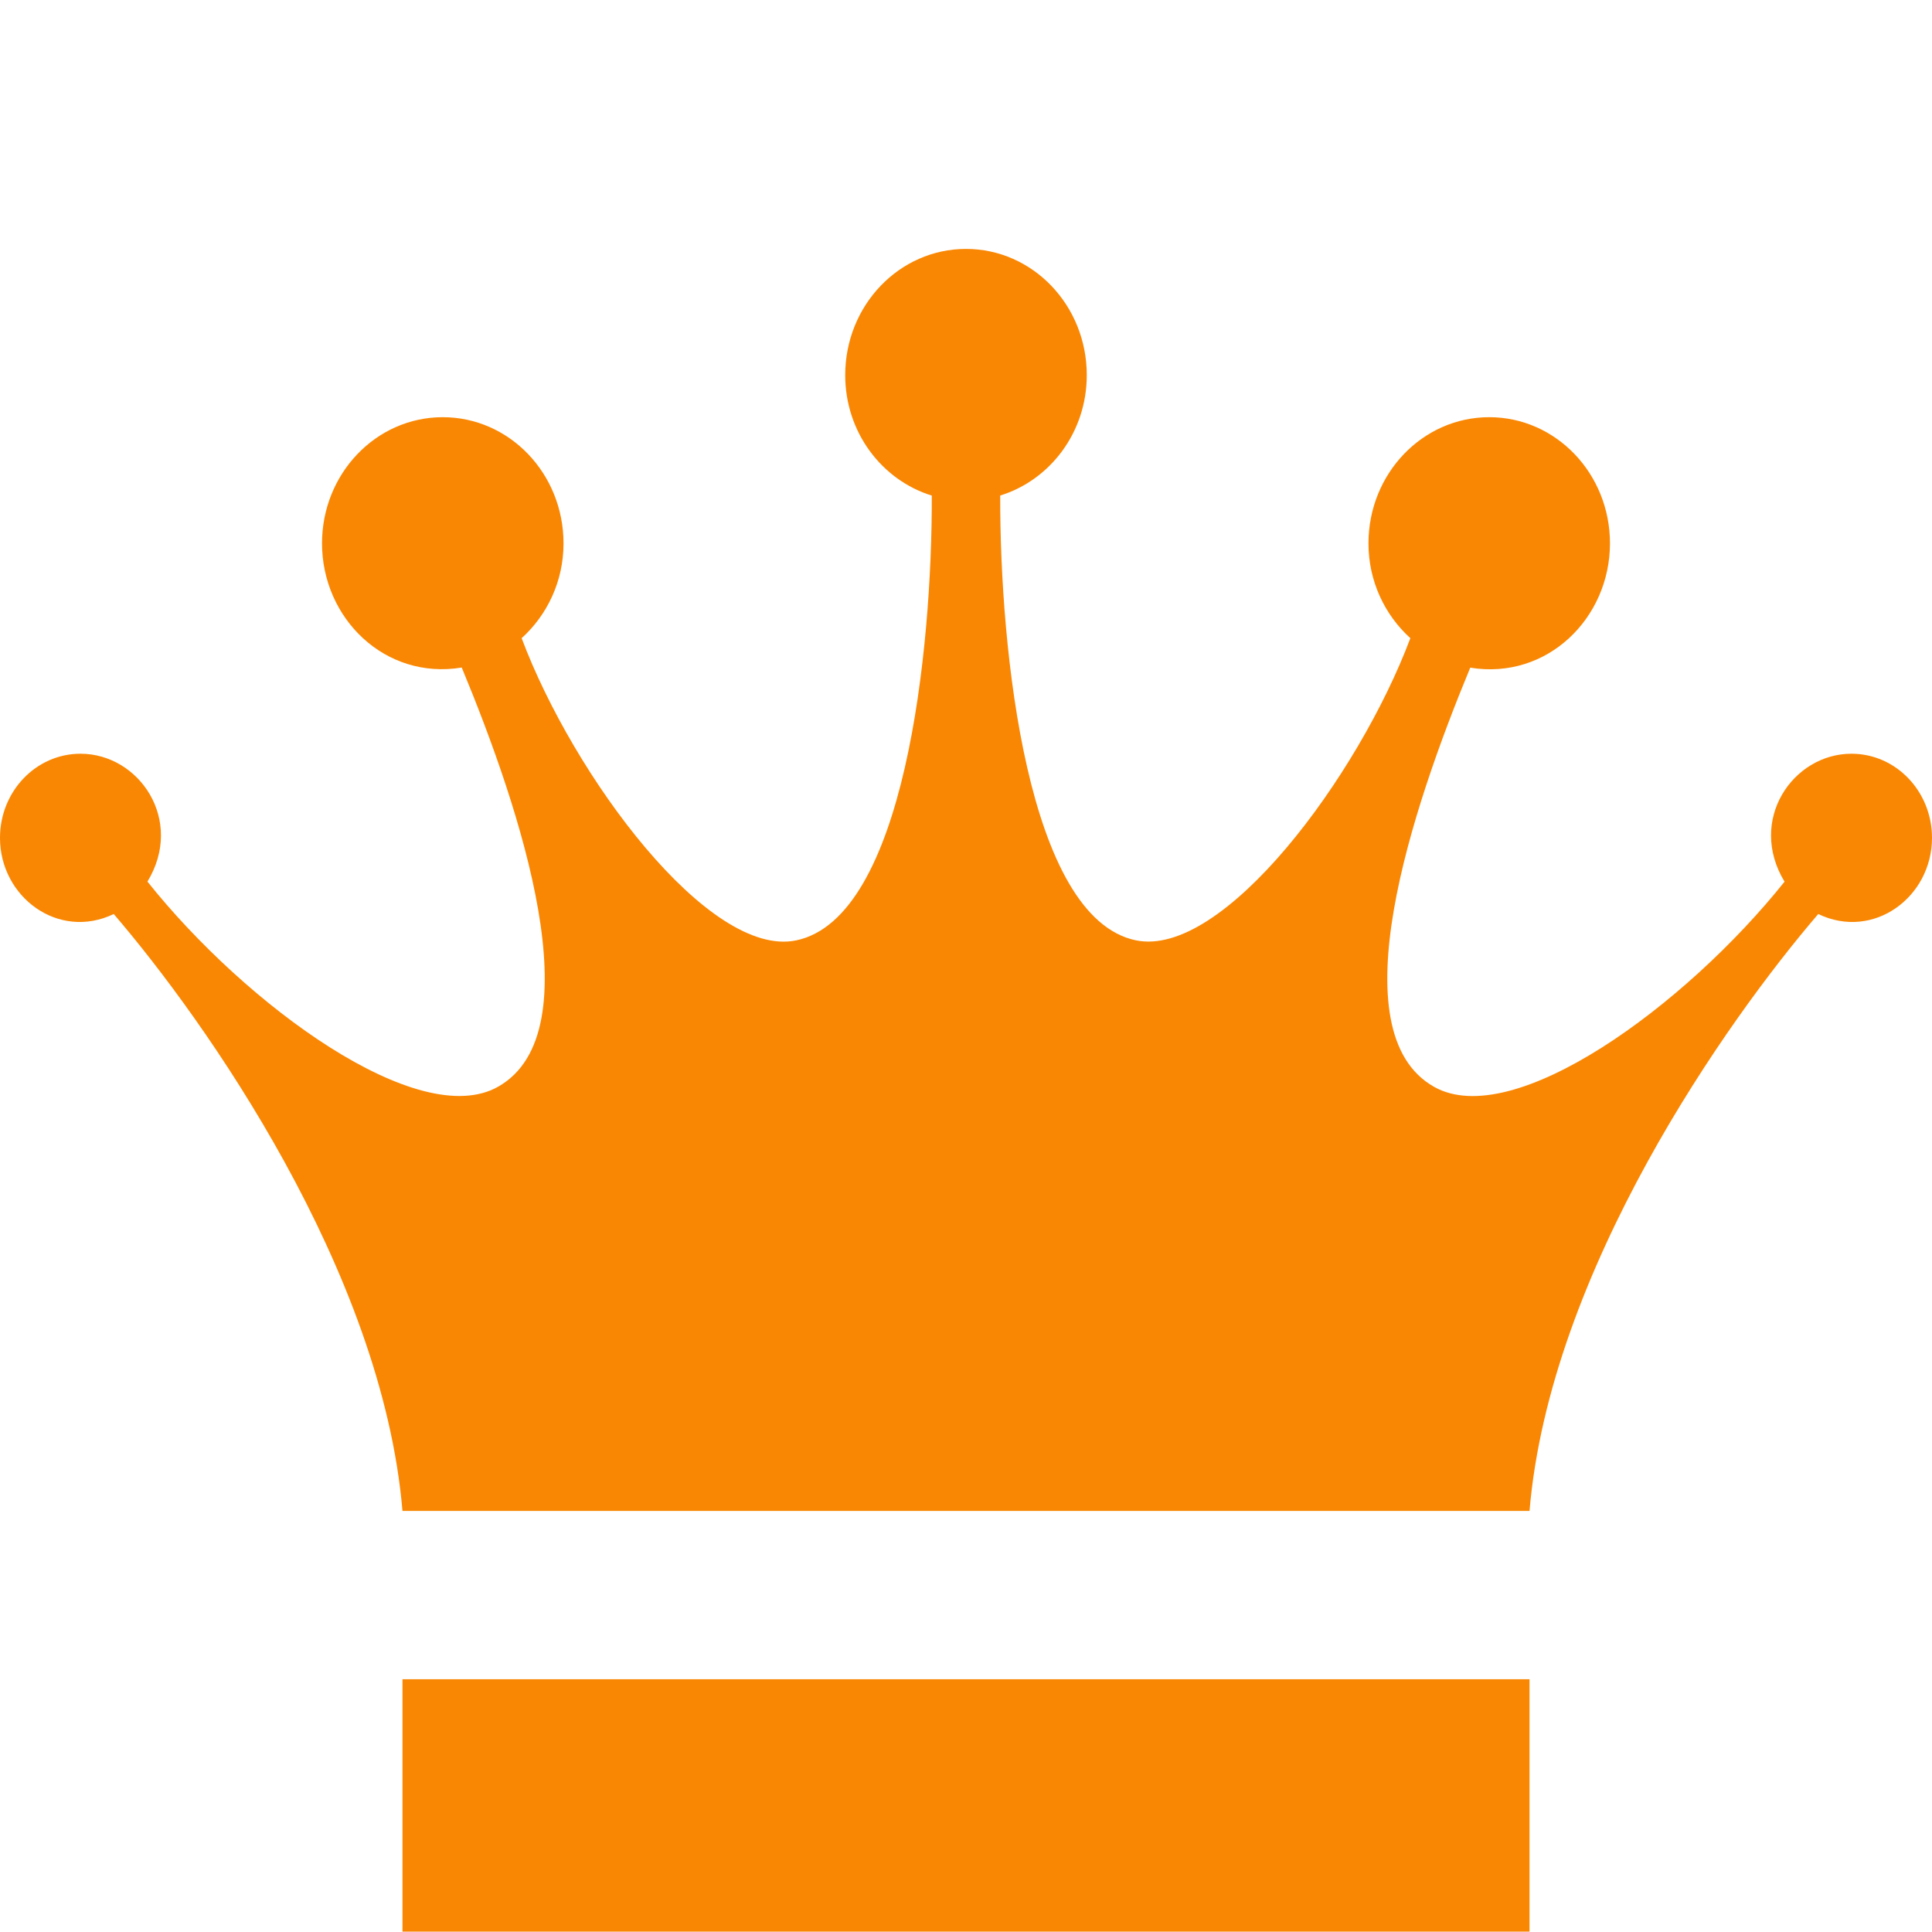 <svg viewBox="0 0 31 31" id="player-lvl-gold" xmlns="http://www.w3.org/2000/svg"><path d="M6.458 26.944h18.084v4.05H6.458zm23.25-14.85c-.941 0-1.672 1.066-1.074 2.053-1.588 1.99-4.354 4.011-5.625 3.291-1.552-.877-.358-4.457.582-6.725 1.237.202 2.242-.798 2.242-1.994 0-1.12-.868-2.025-1.937-2.025-1.07 0-1.938.906-1.938 2.025 0 .61.264 1.151.672 1.521-.833 2.218-3.003 5.14-4.405 4.848-1.74-.362-2.183-4.655-2.176-7.137.8-.247 1.389-1.014 1.389-1.932 0-1.12-.868-2.025-1.938-2.025-1.07 0-1.938.906-1.938 2.025 0 .918.588 1.685 1.389 1.933.008 2.483-.436 6.776-2.176 7.137-1.4.292-3.572-2.63-4.405-4.849.408-.37.672-.91.672-1.521 0-1.12-.868-2.025-1.938-2.025-1.07 0-1.937.906-1.937 2.025 0 1.196 1.005 2.196 2.242 1.992.942 2.27 2.134 5.85.583 6.726-1.271.72-4.04-1.301-5.626-3.291.598-.986-.133-2.052-1.074-2.052-.715 0-1.292.605-1.292 1.35 0 .95.938 1.648 1.825 1.222 1.465 1.706 4.308 5.726 4.633 9.578h18.084c.325-3.852 3.168-7.872 4.633-9.578.887.426 1.825-.272 1.825-1.222 0-.745-.577-1.35-1.292-1.35z"  fill='#F98703'></path></svg>